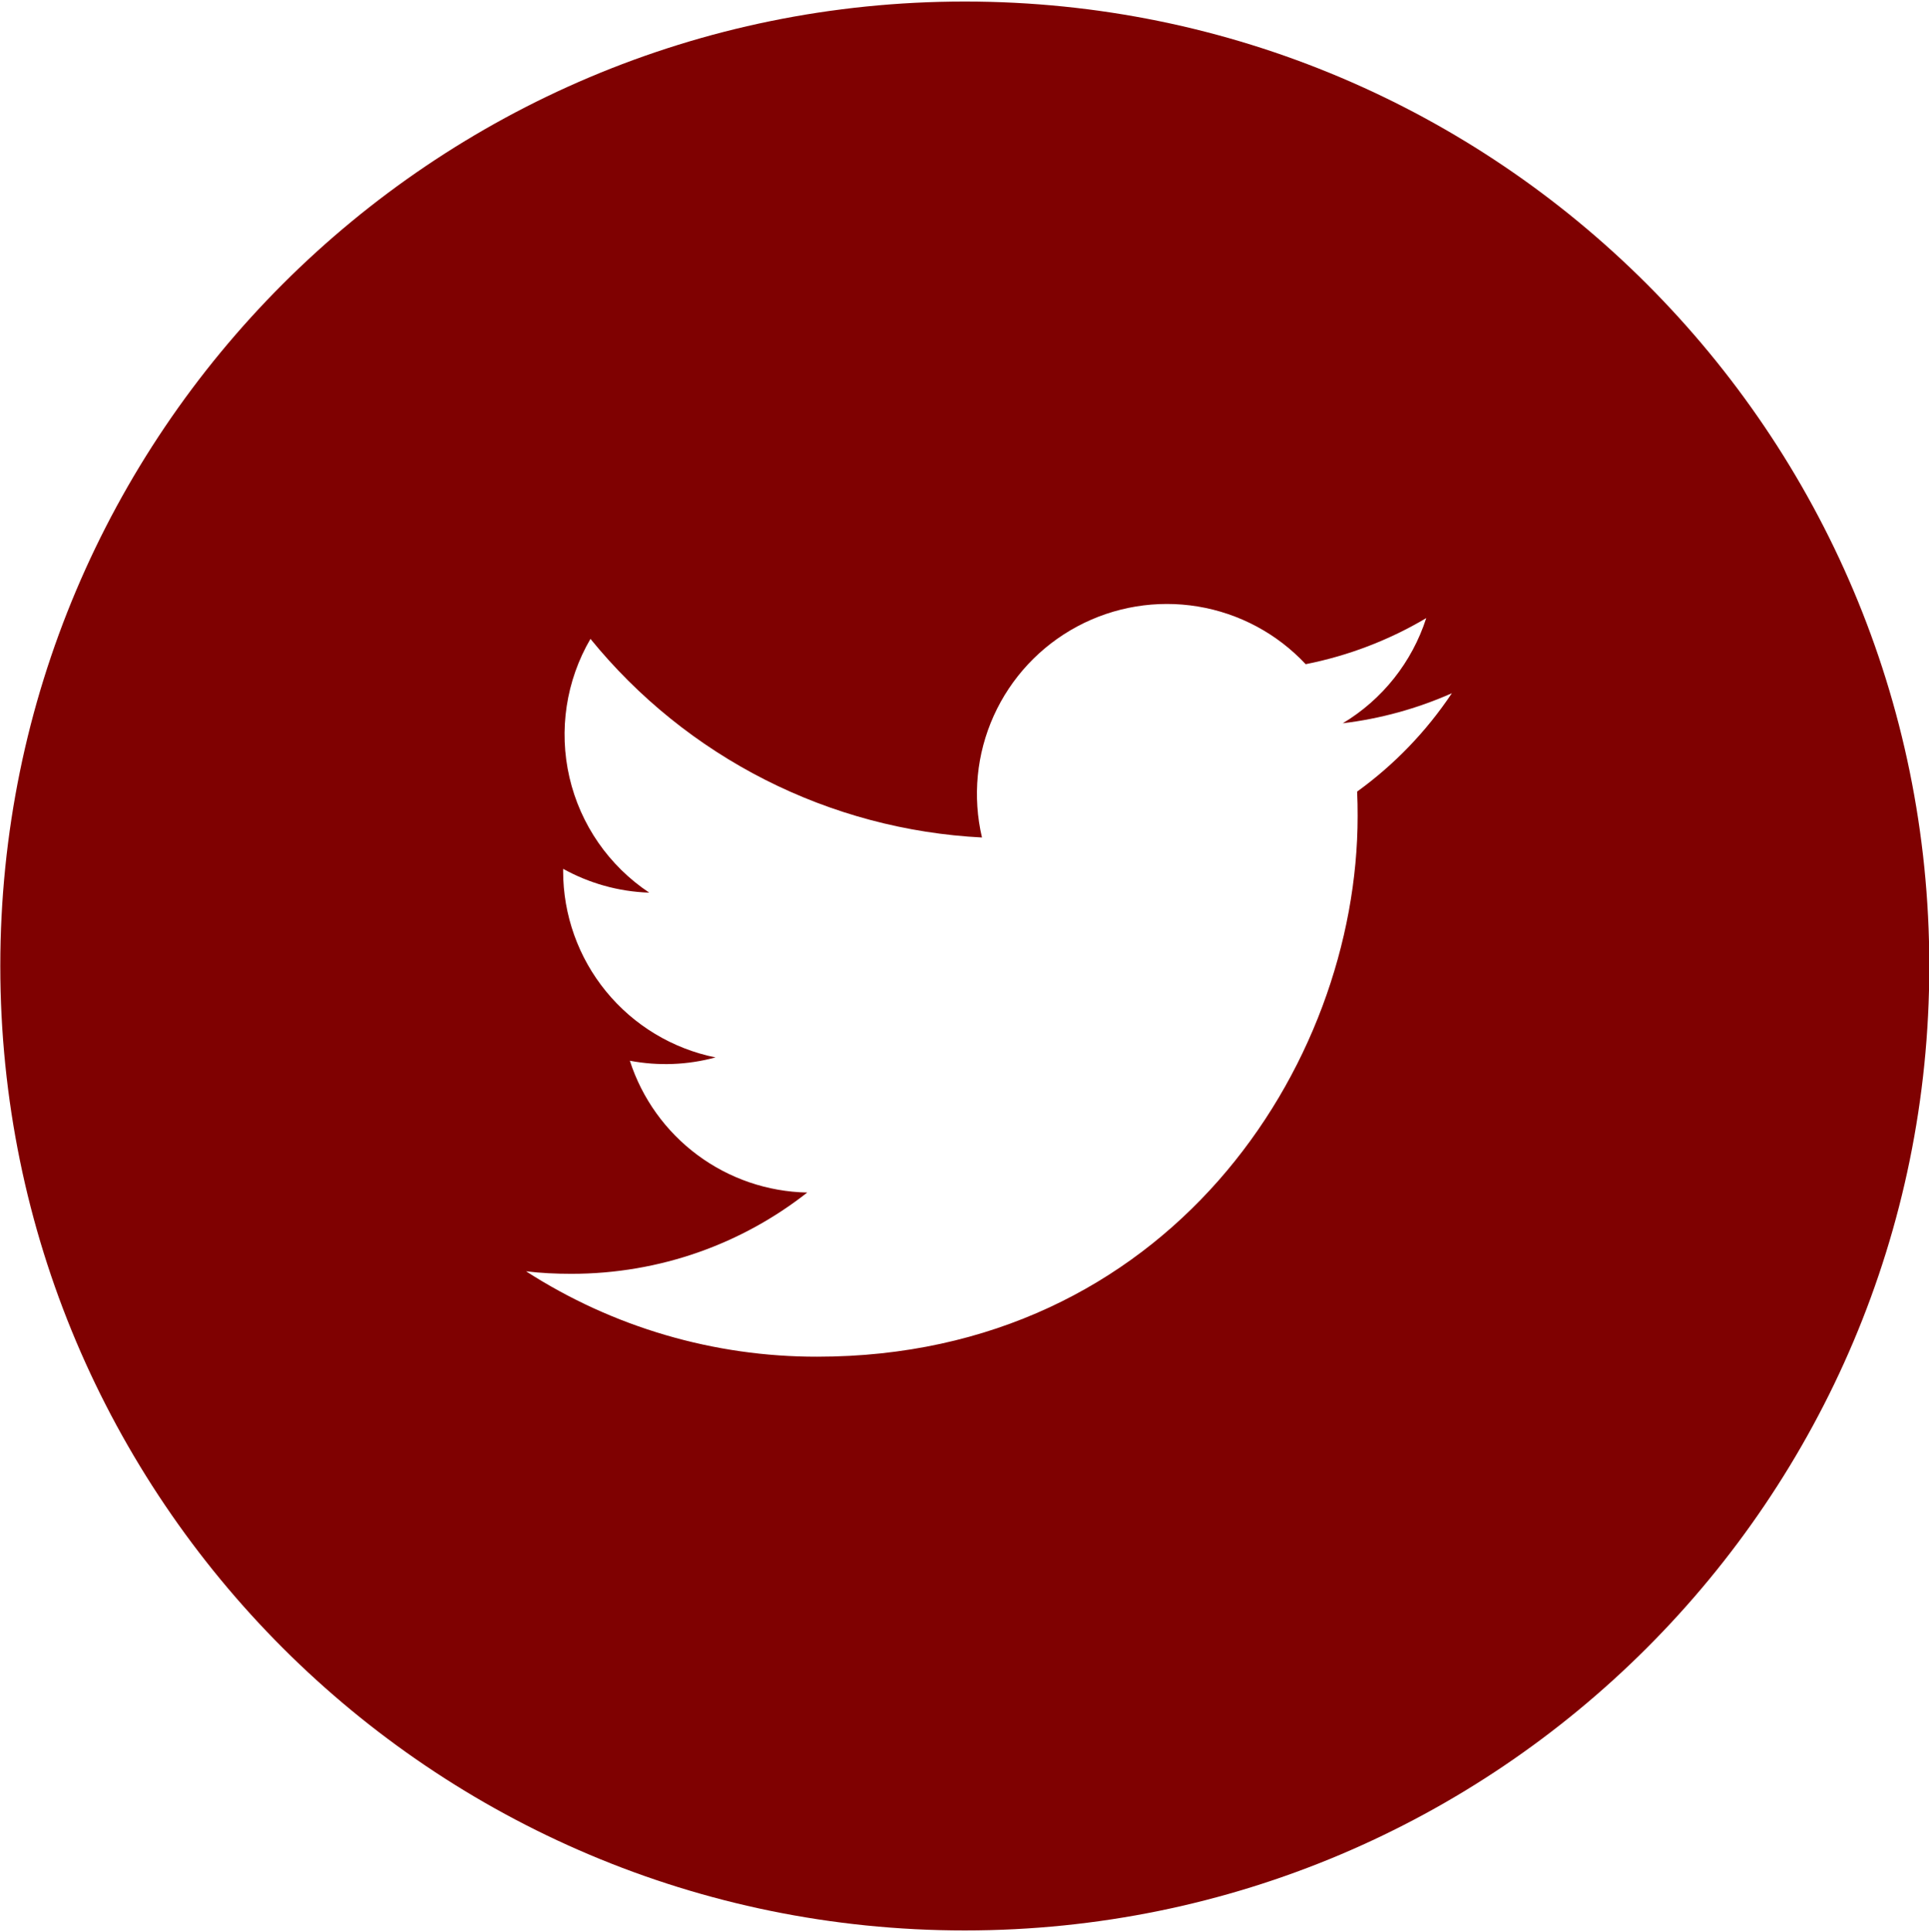 <svg width="696" height="697" viewBox="0 0 696 697" fill="none" xmlns="http://www.w3.org/2000/svg">
<path d="M348.109 0.555C155.912 0.555 0.109 156.357 0.109 348.555C0.109 540.752 155.912 696.555 348.109 696.555C540.307 696.555 696.109 540.752 696.109 348.555C696.109 156.357 540.307 0.555 348.109 0.555ZM489.665 285.625C489.81 288.597 489.847 291.57 489.847 294.47C489.847 385.095 420.935 489.531 294.858 489.531C257.604 489.593 221.124 478.893 189.805 458.718C195.134 459.371 200.608 459.625 206.154 459.625C238.272 459.625 267.815 448.713 291.269 430.298C276.976 430.018 263.127 425.285 251.652 416.76C240.177 408.234 231.647 396.342 227.252 382.738C237.516 384.69 248.09 384.281 258.173 381.542C242.66 378.405 228.709 369.999 218.686 357.75C208.663 345.501 203.186 330.162 203.182 314.335V313.501C212.425 318.612 223.01 321.73 234.248 322.092C219.704 312.411 209.409 297.539 205.467 280.518C201.525 263.497 204.235 245.614 213.042 230.525C230.259 251.695 251.73 269.013 276.065 281.358C300.4 293.704 327.056 300.801 354.308 302.191C350.843 287.485 352.334 272.046 358.549 258.274C364.765 244.503 375.355 233.171 388.675 226.039C401.996 218.908 417.298 216.377 432.205 218.84C447.112 221.303 460.787 228.623 471.105 239.66C486.445 236.625 501.156 230.998 514.605 223.021C509.493 238.903 498.789 252.39 484.482 260.975C498.07 259.338 511.338 255.685 523.849 250.136C514.659 263.907 503.083 275.926 489.665 285.625V285.625Z" fill="#7F0101"/>
</svg>

